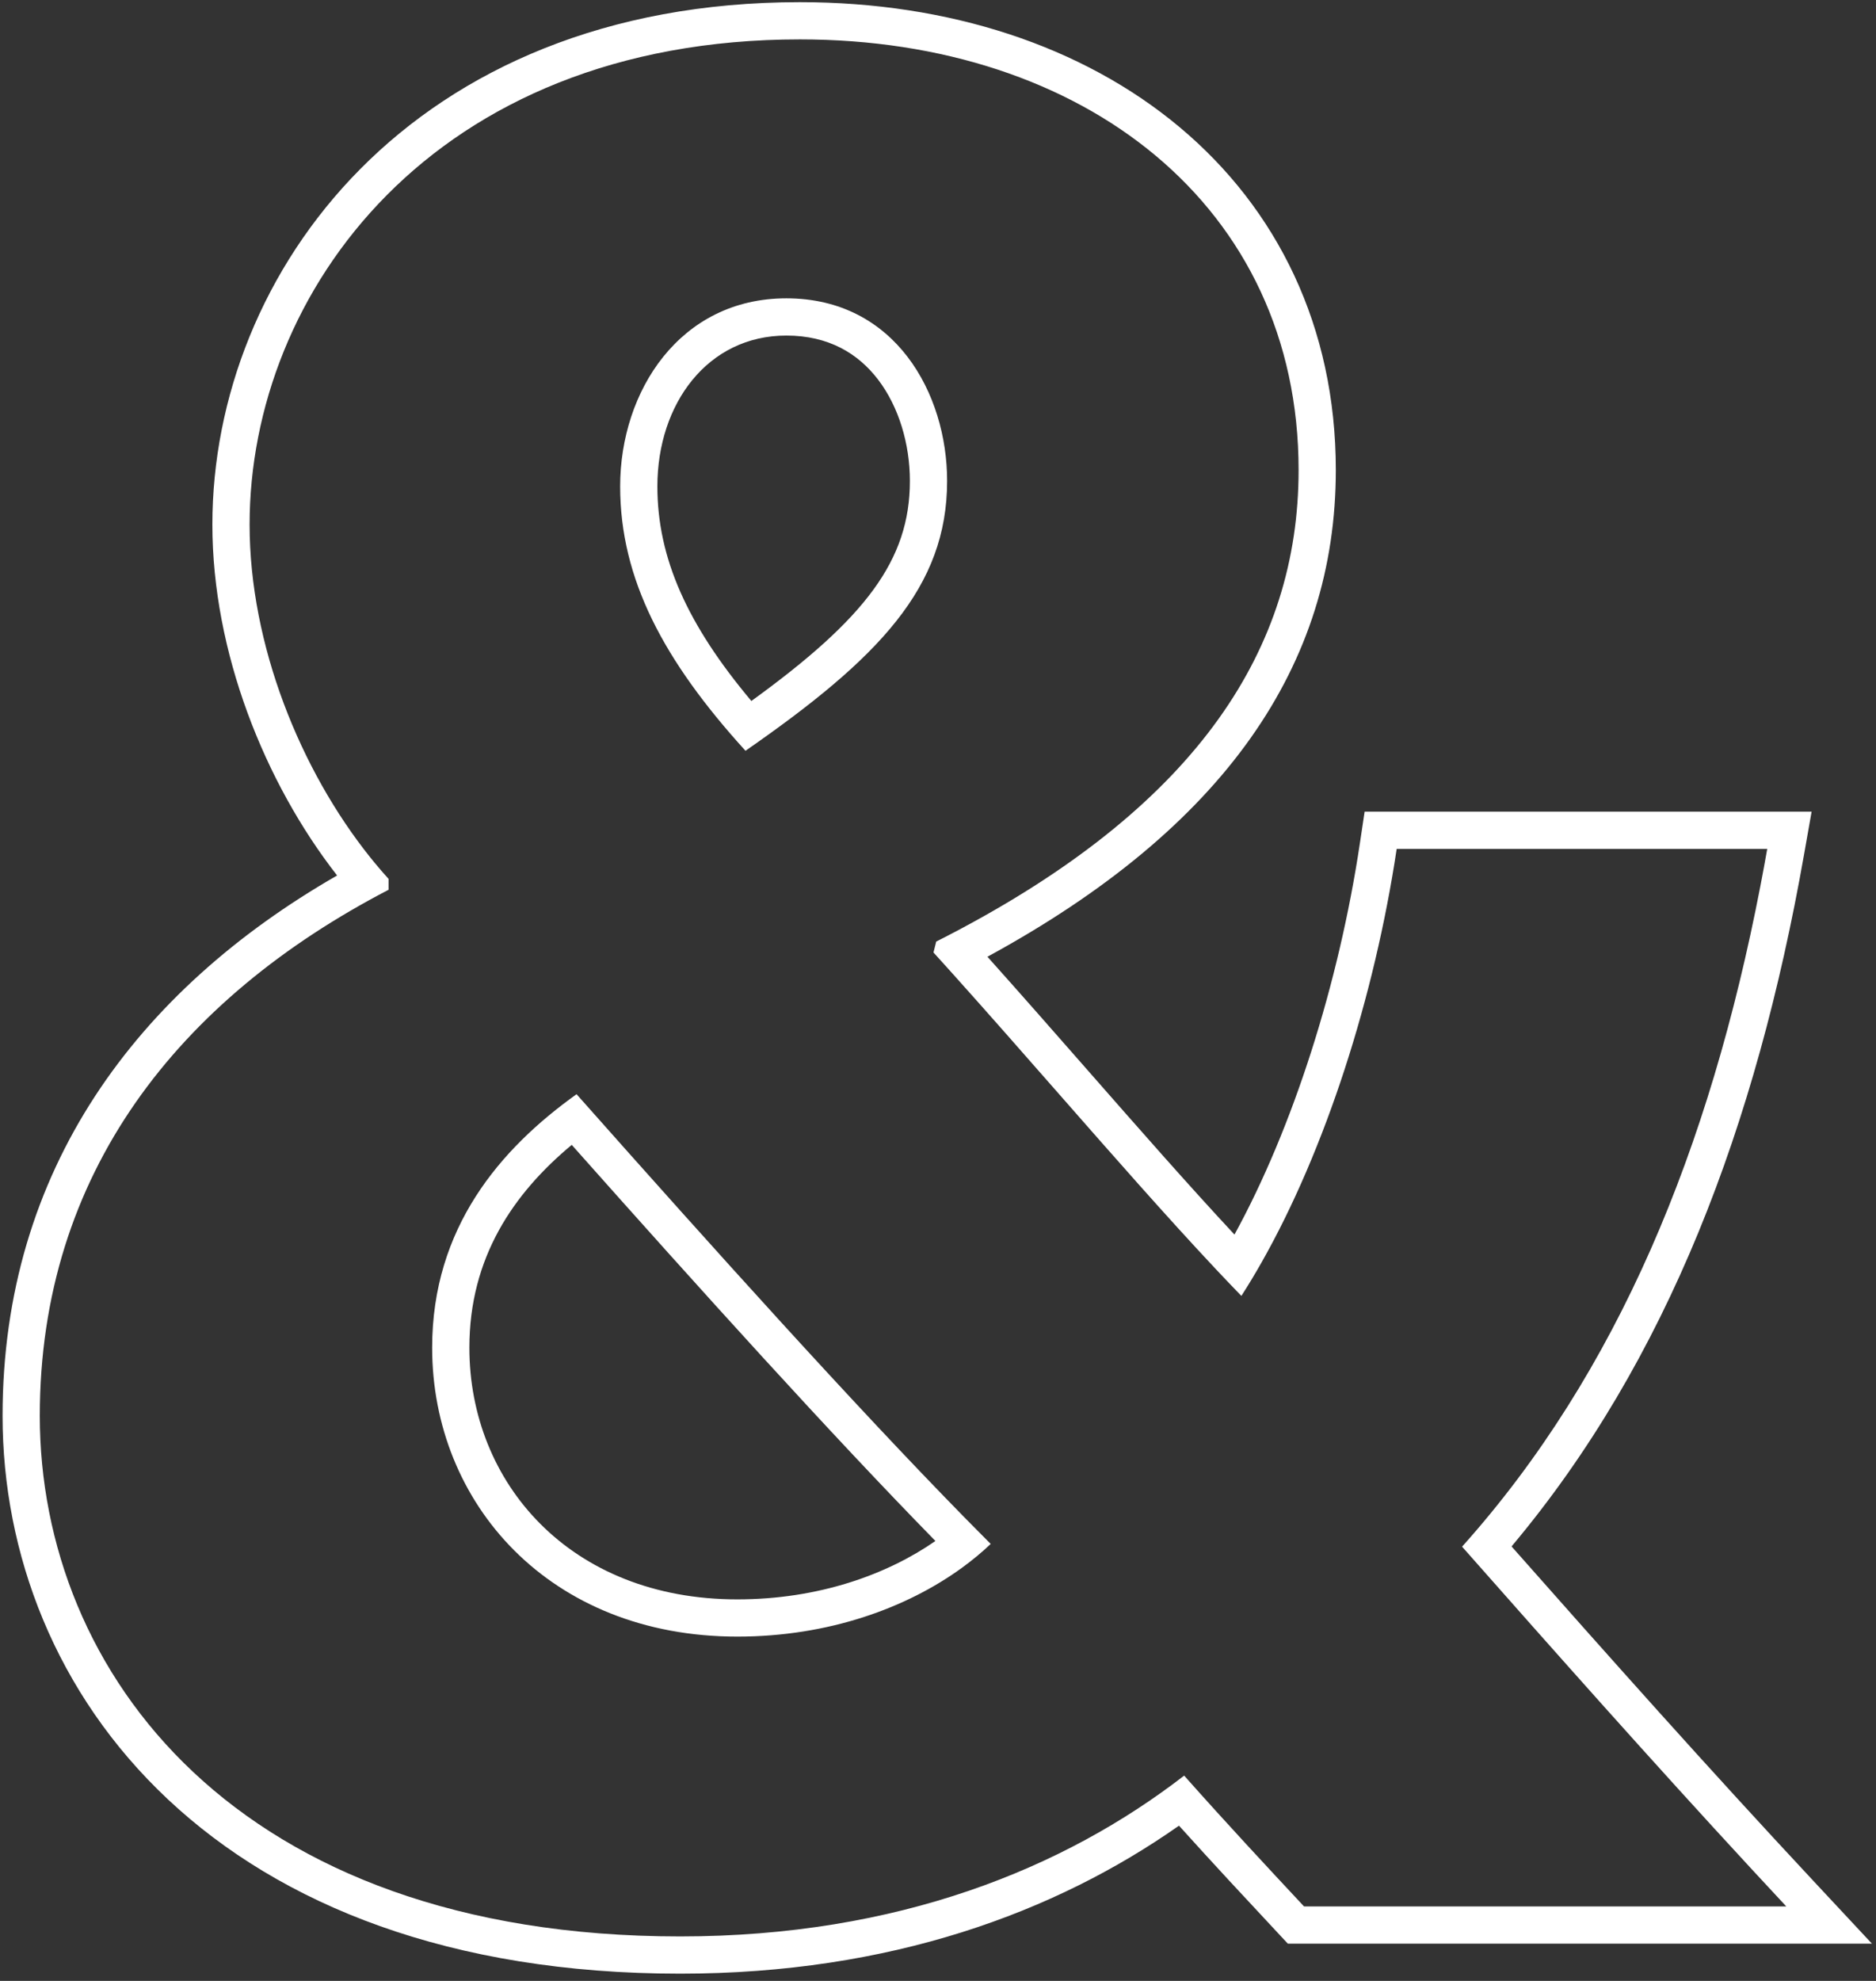 <svg width="252" height="266" viewBox="0 0 252 266" fill="none" xmlns="http://www.w3.org/2000/svg">
<rect x="0" y="0" width="252" height="266" fill="#333333" stroke="none"/>
<path fill-rule="evenodd" clip-rule="evenodd" d="M251.458 261H172.997L171.501 259.397C167.282 254.877 163.036 250.327 158.372 245.153C141.753 256.824 119.564 265.026 91.356 265.026C60.516 265.026 37.704 255.83 22.558 241.621C7.433 227.432 0.346 208.601 0.346 190.12C0.346 157.073 18.42 132.985 45.283 117.561C35.547 105.086 28.528 87.541 28.528 70.438C28.528 36.602 55.254 0.29 107.46 0.29C127.436 0.29 145.383 6.149 158.43 17.055C171.557 28.027 179.438 43.892 179.438 63.118C179.438 89.316 164.496 111.141 132.641 128.473C137.129 133.485 141.613 138.595 146.008 143.604C152.945 151.511 159.661 159.165 165.825 165.779C173.678 151.451 179.834 132.152 182.669 113.25L183.308 108.992H243.35L242.314 114.861C235.921 151.09 224.012 182.702 203.044 207.657C216.033 222.345 229.349 237.312 243.607 252.588L251.458 261ZM196.398 207.688C217.371 184.268 229.664 154.171 236.466 118.992C236.786 117.337 237.094 115.67 237.39 113.992H187.614C184.623 133.929 178.013 154.469 169.426 169.587C168.554 171.121 167.662 172.6 166.752 174.016C165.592 172.821 164.406 171.576 163.195 170.286C156.683 163.35 149.483 155.146 142.1 146.733C137.455 141.44 132.738 136.064 128.073 130.869C128.018 130.808 127.962 130.746 127.907 130.684C127.067 129.75 126.229 128.821 125.394 127.9L125.76 126.436C126.745 125.938 127.713 125.438 128.665 124.933C128.843 124.839 129.02 124.745 129.197 124.65C160.786 107.772 174.438 87.152 174.438 63.118C174.438 27.616 145.524 5.29 107.46 5.29C58.05 5.29 33.528 39.328 33.528 70.438C33.528 86.62 40.36 103.423 49.732 115.127C49.916 115.355 50.1 115.582 50.285 115.807C50.911 116.567 51.548 117.305 52.194 118.018V119.482C24.012 134.122 5.346 157.546 5.346 190.12C5.346 224.524 31.698 260.026 91.356 260.026C120.636 260.026 142.962 250.876 159.066 238.432C164.922 245.02 170.046 250.51 175.17 256H239.952C238.393 254.33 236.845 252.663 235.308 251C221.688 236.267 208.895 221.83 196.398 207.688ZM133.08 207.322C131.933 206.175 130.76 204.989 129.562 203.768C114.704 188.616 96.076 167.931 77.448 146.932C67.2 154.252 58.05 164.866 58.05 180.97C58.05 201.832 73.788 219.766 99.042 219.766C111.342 219.766 121.834 215.891 129.215 210.528C130.619 209.507 131.91 208.433 133.08 207.322ZM125.654 206.924C119.185 211.422 109.975 214.766 99.042 214.766C76.549 214.766 63.05 199.071 63.05 180.97C63.05 168.883 68.949 160.268 76.801 153.735C94.244 173.362 111.579 192.546 125.654 206.924ZM105.63 45.06C95.071 45.06 88.304 54.203 88.304 65.314C88.304 74.945 92.336 83.893 100.931 94.129C116.191 83.08 122.224 75.254 122.224 64.582C122.224 59.63 120.738 54.618 117.945 50.966C115.263 47.459 111.297 45.06 105.63 45.06ZM100.14 100.816C89.16 88.738 83.304 77.758 83.304 65.314C83.304 52.504 91.356 40.06 105.63 40.06C120.27 40.06 127.224 52.87 127.224 64.582C127.224 78.856 118.074 88.372 100.14 100.816Z" fill="white"/>
</svg>
